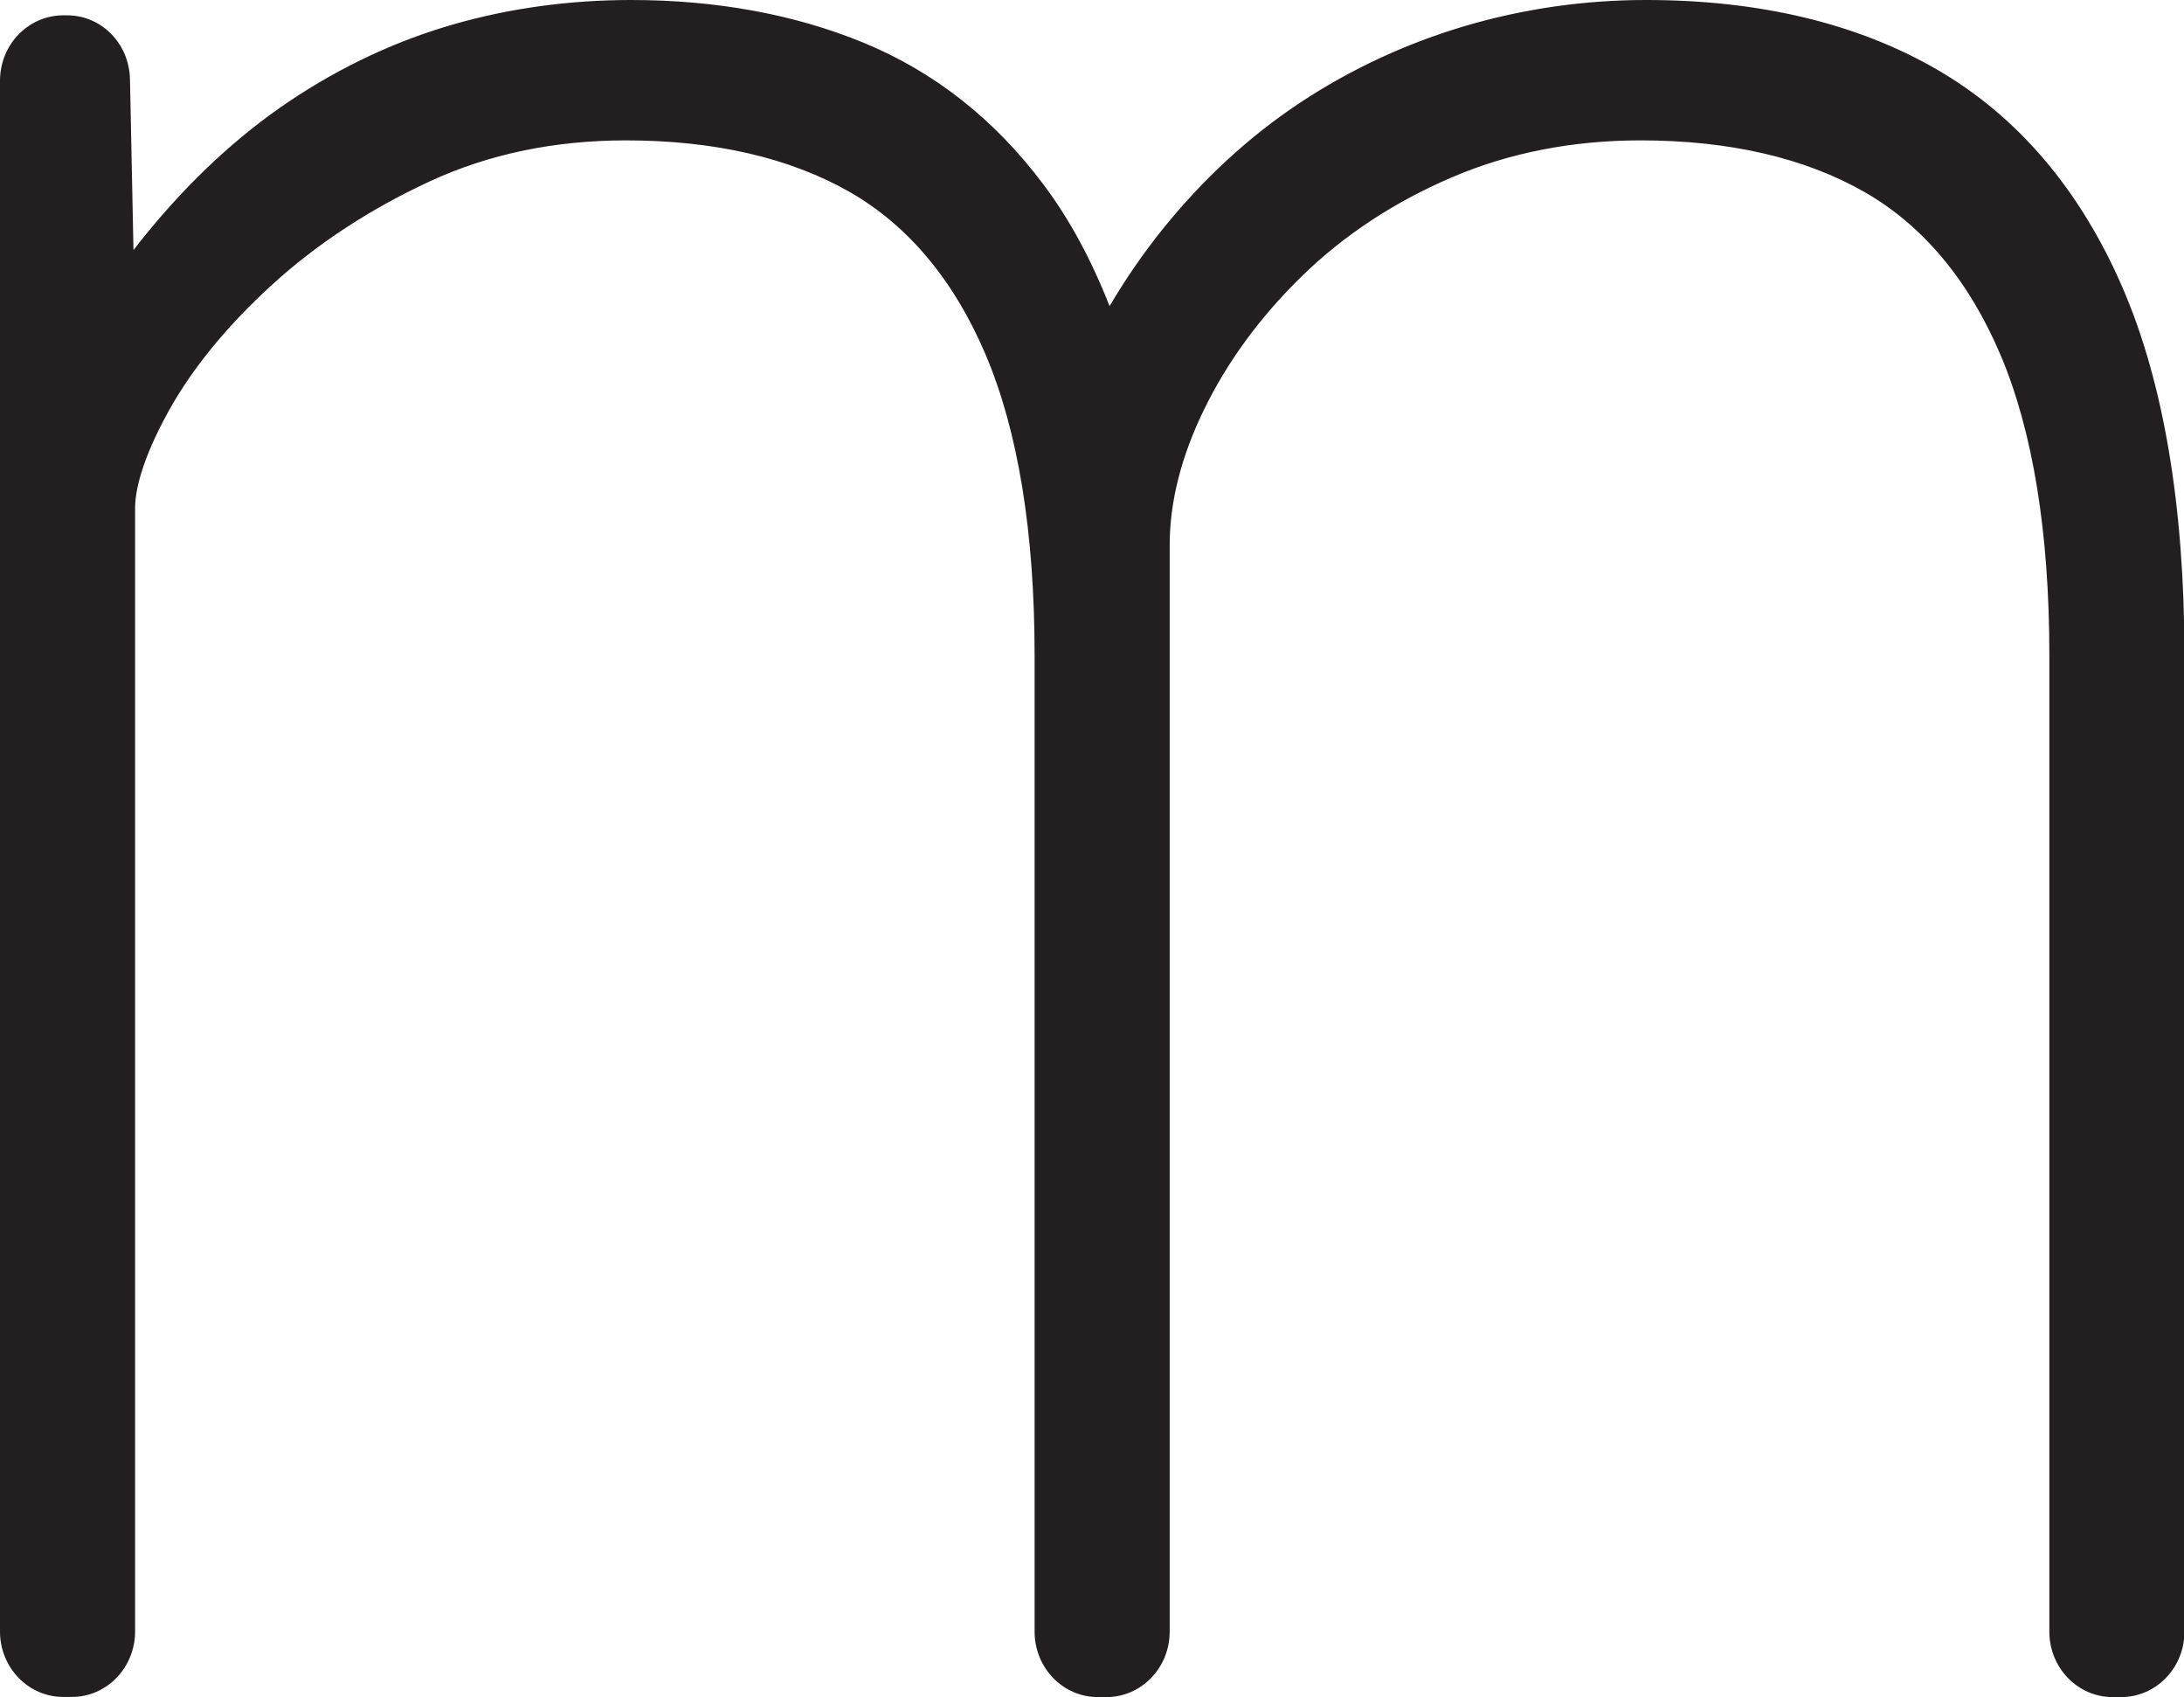 <?xml version="1.0" encoding="UTF-8"?>
<svg id="Layer_2" data-name="Layer 2" xmlns="http://www.w3.org/2000/svg" viewBox="0 0 149.71 116.3">
  <defs>
    <style>
      .cls-1 {
        fill: #231f20;
      }
    </style>
  </defs>
  <g id="Layer_1-2" data-name="Layer 1">
    <g>
      <path class="cls-1" d="M144.78,115.05c-1.7,0-3.08-1.45-3.08-3.23V44.92c0-8.61-1.17-15.72-3.47-21.14-2.26-5.32-5.56-9.25-9.81-11.69-4.3-2.47-9.68-3.72-15.99-3.72-4.82,0-9.34.88-13.42,2.63-4.09,1.75-7.67,4.1-10.63,6.99-2.97,2.9-5.33,6.1-6.99,9.52-1.65,3.38-2.48,6.69-2.48,9.85v74.46c0,1.78-1.38,3.23-3.08,3.23h-.6c-1.7,0-3.08-1.45-3.08-3.23V44.92c0-8.61-1.17-15.72-3.47-21.14-2.26-5.32-5.56-9.25-9.81-11.69-4.3-2.47-9.68-3.72-15.99-3.72-5.07,0-9.77.99-13.96,2.93-4.24,1.97-8,4.44-11.18,7.35-3.17,2.91-5.62,5.91-7.28,8.92-1.63,2.95-2.45,5.4-2.45,7.27v76.98c0,1.78-1.38,3.23-3.08,3.23h-.6c-1.7,0-3.08-1.45-3.08-3.23V5.53c0-1.78,1.38-3.23,3.08-3.23h.25c1.69,0,3.04,1.39,3.07,3.16l.32,15.46c.94-1.42,1.92-2.75,2.92-3.99,2.96-3.65,6.21-6.67,9.65-8.97,3.45-2.3,7.11-4.02,10.88-5.1,3.77-1.08,7.75-1.62,11.84-1.62,5.67,0,10.87.95,15.45,2.82,4.63,1.9,8.61,5.04,11.83,9.33,2.14,2.86,3.91,6.42,5.28,10.61,1.38-2.71,3-5.22,4.82-7.5,2.71-3.37,5.79-6.21,9.17-8.45,3.37-2.23,7.06-3.94,10.96-5.09,3.9-1.15,7.95-1.73,12.04-1.73,7.53,0,14.01,1.54,19.27,4.58,5.3,3.06,9.41,7.89,12.21,14.34,2.76,6.36,4.16,14.69,4.16,24.75v66.9c0,1.78-1.38,3.23-3.08,3.23h-.6Z"/>
      <path class="cls-1" d="M112.82,2.5c7.34,0,13.55,1.47,18.64,4.41,5.09,2.94,8.98,7.53,11.69,13.76,2.7,6.23,4.06,14.32,4.06,24.25v66.9c0,1.1-.82,1.98-1.83,1.98h-.6c-1.01,0-1.83-.89-1.83-1.98V44.92c0-8.82-1.19-16.03-3.57-21.63-2.38-5.6-5.83-9.69-10.34-12.29-4.51-2.59-10.05-3.88-16.62-3.88-5.02,0-9.66.91-13.91,2.73-4.25,1.82-7.92,4.24-11.01,7.25-3.09,3.01-5.51,6.3-7.24,9.87-1.74,3.57-2.61,7.03-2.61,10.39v74.46c0,1.1-.82,1.98-1.83,1.98h-.6c-1.01,0-1.83-.89-1.83-1.98V44.92c0-8.82-1.19-16.03-3.57-21.63-2.38-5.6-5.83-9.69-10.34-12.29-4.51-2.59-10.05-3.88-16.62-3.88-5.28,0-10.11,1.02-14.49,3.05-4.38,2.03-8.21,4.55-11.5,7.56-3.28,3.01-5.8,6.09-7.53,9.24-1.74,3.15-2.61,5.77-2.61,7.88v76.98c0,1.1-.82,1.98-1.83,1.98h-.6c-1.01,0-1.83-.89-1.83-1.98V5.53c0-1.1.82-1.98,1.83-1.98h.25c.99,0,1.8.86,1.83,1.94l.41,19.72c-.97,1.7-1.89,3.52-2.77,5.43l2.9.63-.13-6.06c1.57-2.78,3.26-5.27,5.05-7.48,2.9-3.57,6.02-6.47,9.37-8.72,3.35-2.24,6.86-3.88,10.53-4.93s7.5-1.58,11.5-1.58c5.54,0,10.53.91,14.97,2.73,4.44,1.82,8.21,4.8,11.3,8.92,2.59,3.46,4.59,7.93,6.01,13.4-.14.32-.27.65-.4.98l-1.16,3.57,2.32-1.26c-.23-1.14-.48-2.23-.76-3.29,1.61-3.8,3.63-7.22,6.07-10.25,2.64-3.29,5.6-6.02,8.89-8.19,3.28-2.17,6.82-3.81,10.63-4.94,3.8-1.12,7.69-1.68,11.69-1.68M112.82,0c-4.21,0-8.38.6-12.39,1.78-4.02,1.19-7.82,2.95-11.3,5.25-3.49,2.31-6.67,5.24-9.46,8.71-1.31,1.63-2.52,3.39-3.61,5.24-1.25-3.19-2.76-5.98-4.52-8.32-3.35-4.48-7.51-7.75-12.36-9.74-4.73-1.94-10.09-2.92-15.92-2.92-4.21,0-8.31.56-12.18,1.67-3.9,1.12-7.68,2.88-11.23,5.26-3.54,2.37-6.88,5.47-9.92,9.22-.26.32-.52.65-.78.99l-.24-11.7c-.05-2.46-1.95-4.39-4.32-4.39h-.25C1.94,1.05,0,3.06,0,5.53v106.28c0,2.47,1.94,4.48,4.33,4.48h.6c2.39,0,4.33-2.01,4.33-4.48V34.84c0-1.14.4-3.23,2.3-6.67,1.6-2.89,3.96-5.79,7.04-8.61,3.08-2.82,6.73-5.22,10.86-7.13,4.03-1.87,8.55-2.81,13.44-2.81,6.09,0,11.26,1.2,15.37,3.55,4,2.3,7.12,6.04,9.28,11.1,2.24,5.26,3.37,12.21,3.37,20.65v66.9c0,2.47,1.94,4.48,4.33,4.48h.6c2.39,0,4.33-2.01,4.33-4.48V37.36c0-2.96.79-6.09,2.36-9.3,1.6-3.29,3.87-6.38,6.74-9.17,2.85-2.78,6.3-5.05,10.25-6.74,3.92-1.68,8.27-2.53,12.93-2.53,6.09,0,11.26,1.2,15.37,3.55,4,2.3,7.12,6.04,9.28,11.1,2.24,5.26,3.37,12.21,3.37,20.65v66.9c0,2.47,1.94,4.48,4.33,4.48h.6c2.39,0,4.33-2.01,4.33-4.48V44.92c0-10.24-1.43-18.73-4.26-25.25-2.91-6.7-7.19-11.72-12.73-14.92-5.45-3.15-12.15-4.75-19.9-4.75h0Z"/>
    </g>
  </g>
</svg>